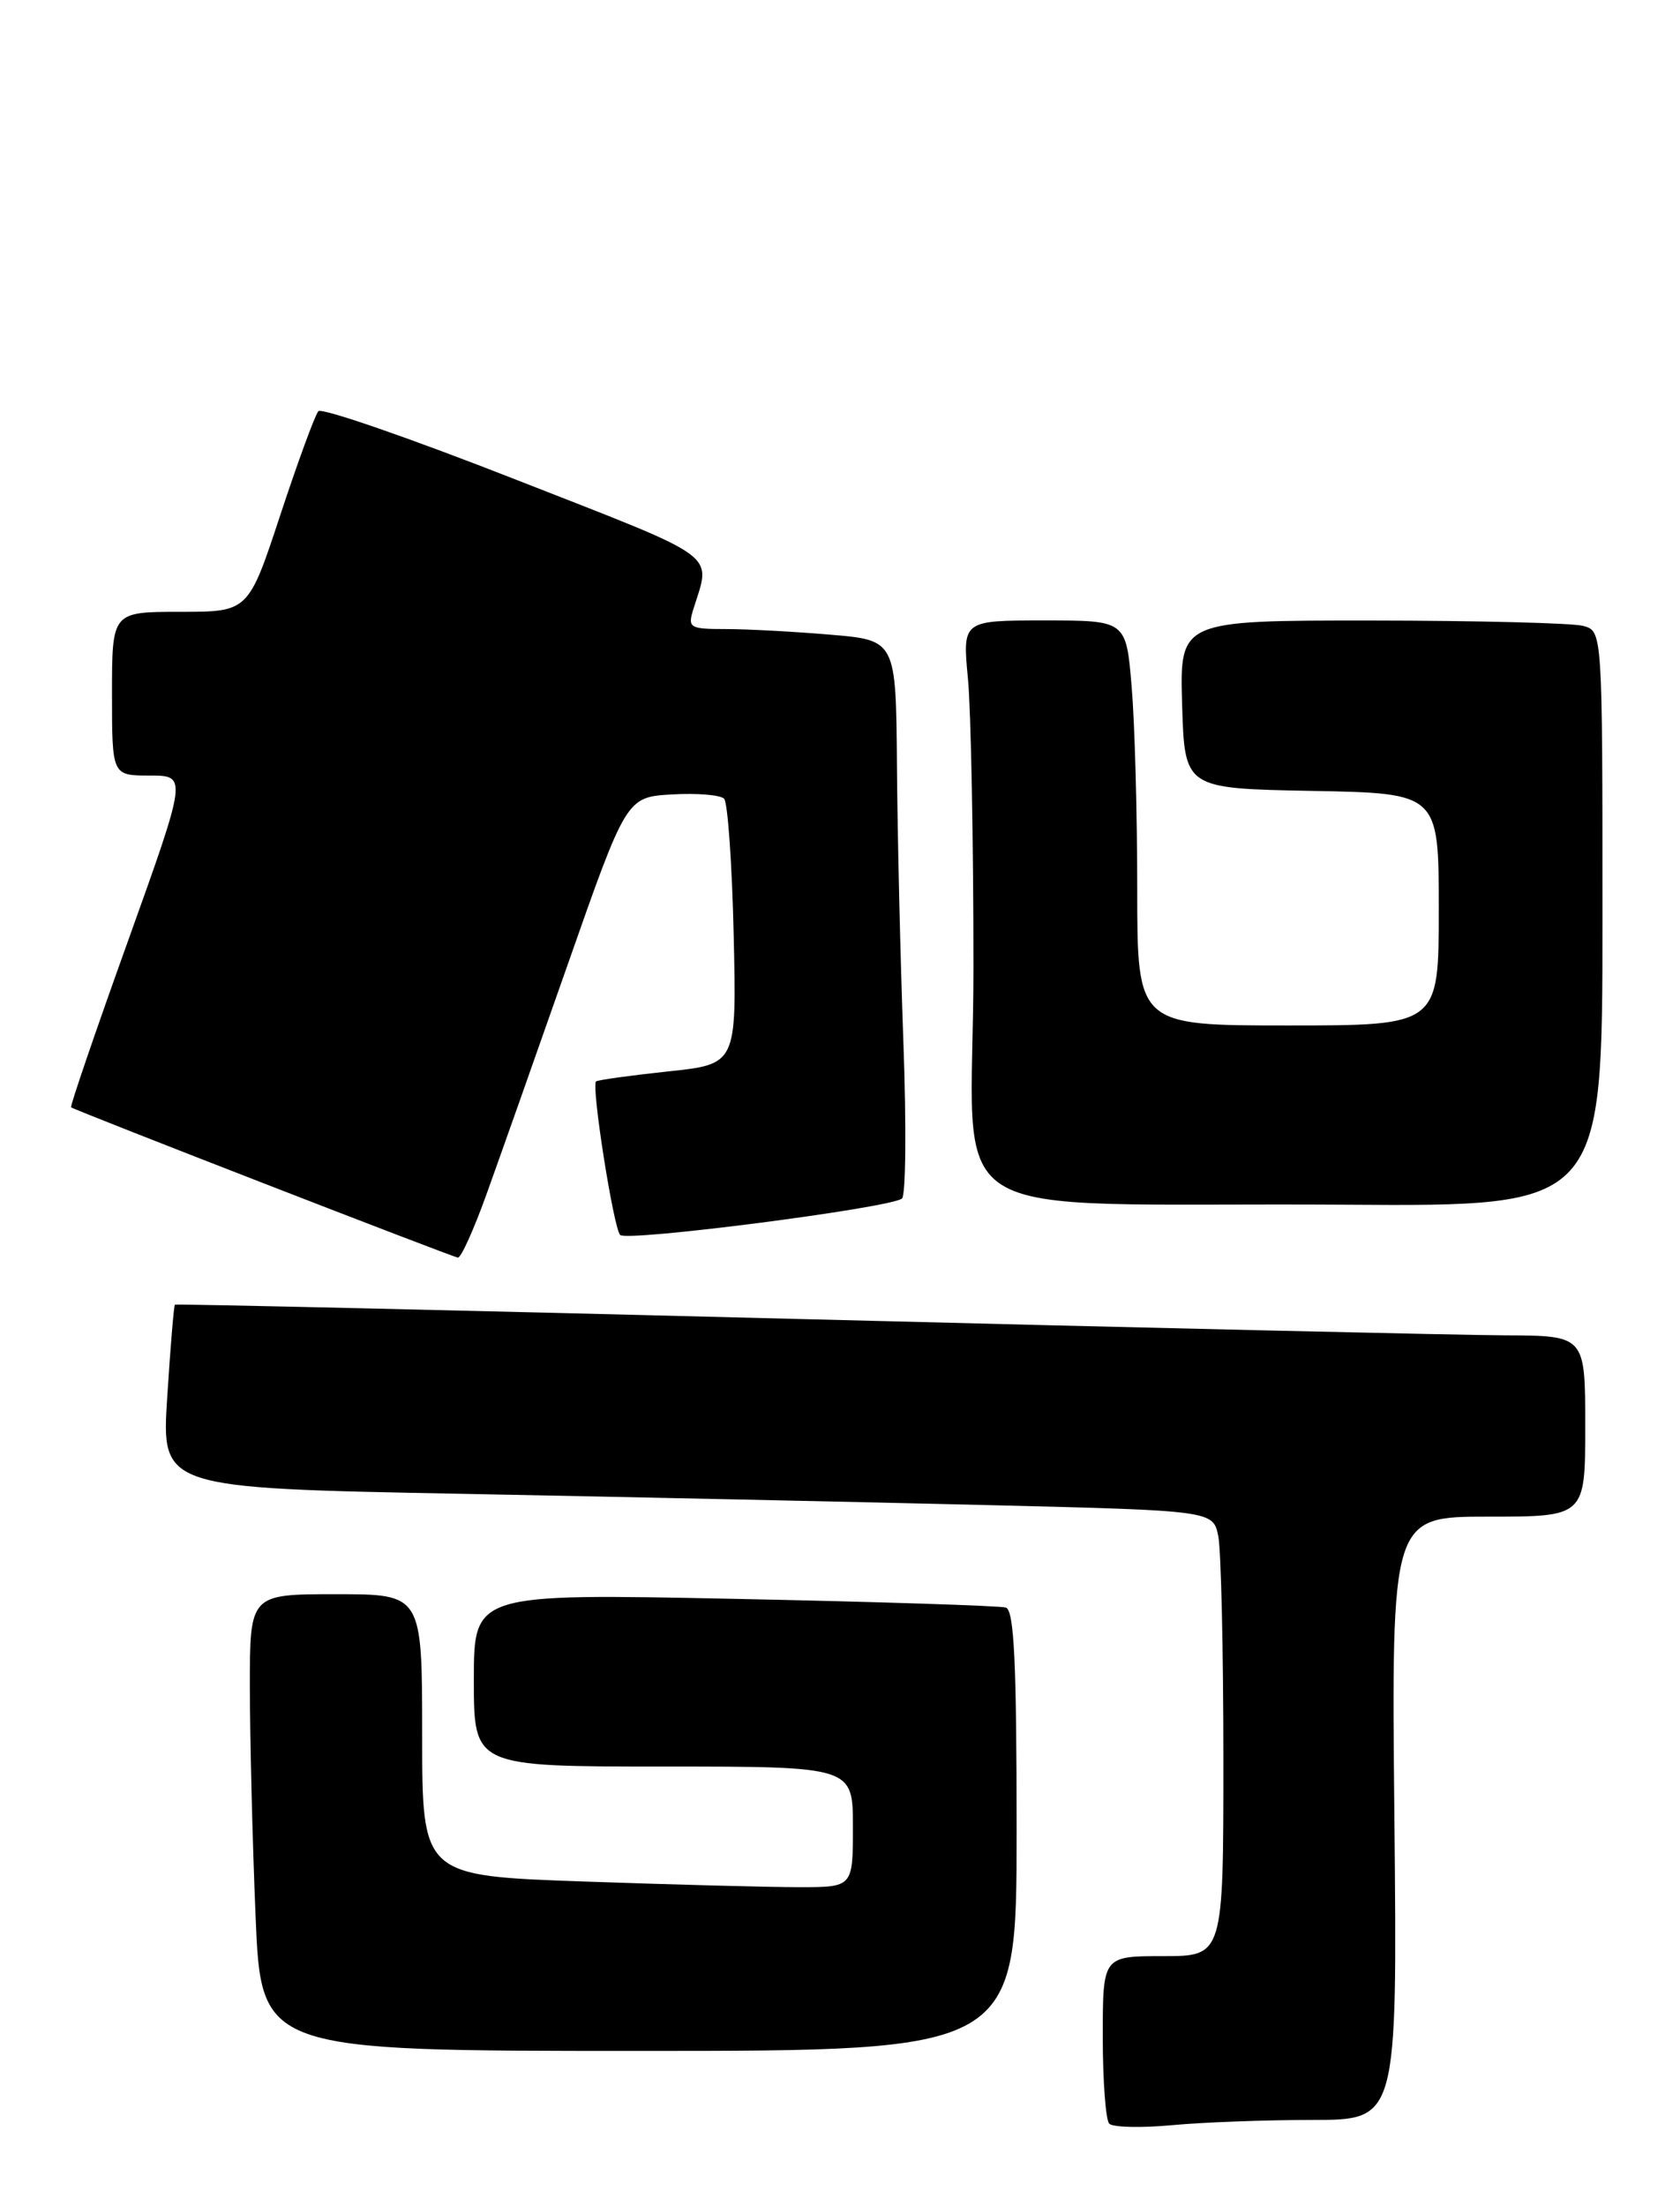 <?xml version="1.0" encoding="UTF-8" standalone="no"?>
<!DOCTYPE svg PUBLIC "-//W3C//DTD SVG 1.1//EN" "http://www.w3.org/Graphics/SVG/1.1/DTD/svg11.dtd" >
<svg xmlns="http://www.w3.org/2000/svg" xmlns:xlink="http://www.w3.org/1999/xlink" version="1.1" viewBox="0 0 195 256">
 <g >
 <path fill="currentColor"
d=" M 152.35 246.01 C 162.19 246.00 162.19 246.00 161.85 211.00 C 161.50 176.00 161.50 176.00 172.75 176.00 C 184.00 176.00 184.00 176.00 184.00 165.50 C 184.00 155.00 184.00 155.00 174.75 154.96 C 169.66 154.94 132.88 154.09 93.00 153.07 C 53.12 152.05 20.41 151.30 20.30 151.40 C 20.18 151.50 19.78 156.33 19.41 162.13 C 18.73 172.69 18.73 172.69 53.61 173.35 C 72.80 173.72 100.27 174.31 114.66 174.66 C 140.81 175.30 140.81 175.30 141.41 178.28 C 141.73 179.91 142.00 191.54 142.00 204.12 C 142.00 227.00 142.00 227.00 135.00 227.00 C 128.00 227.00 128.00 227.00 128.00 236.33 C 128.00 241.47 128.34 246.02 128.75 246.44 C 129.16 246.87 132.43 246.95 136.00 246.62 C 139.57 246.28 146.93 246.01 152.35 246.01 Z  M 118.00 212.47 C 118.00 192.92 117.71 186.85 116.75 186.55 C 116.06 186.34 101.89 185.88 85.25 185.54 C 55.00 184.92 55.00 184.92 55.00 194.96 C 55.00 205.00 55.00 205.00 77.00 205.00 C 99.00 205.00 99.00 205.00 99.00 212.00 C 99.00 219.00 99.00 219.00 92.75 219.00 C 89.31 219.00 78.06 218.70 67.75 218.34 C 49.00 217.68 49.00 217.68 49.00 201.34 C 49.00 185.00 49.00 185.00 39.00 185.00 C 29.00 185.00 29.00 185.00 29.00 195.75 C 29.01 201.66 29.30 213.59 29.66 222.25 C 30.31 238.00 30.31 238.00 74.16 238.00 C 118.00 238.00 118.00 238.00 118.00 212.47 Z  M 56.41 138.75 C 57.85 134.76 62.11 122.72 65.87 112.00 C 72.71 92.50 72.71 92.50 78.00 92.19 C 80.91 92.02 83.63 92.25 84.05 92.69 C 84.47 93.14 84.97 100.25 85.16 108.50 C 85.50 123.50 85.50 123.50 77.50 124.34 C 73.10 124.81 69.36 125.33 69.18 125.50 C 68.62 126.03 71.20 142.46 71.98 143.31 C 72.72 144.12 103.20 140.20 104.69 139.09 C 105.14 138.77 105.21 130.62 104.86 121.00 C 104.51 111.38 104.17 96.93 104.11 88.90 C 104.00 74.29 104.00 74.29 96.35 73.65 C 92.14 73.29 86.69 73.00 84.23 73.00 C 80.06 73.00 79.81 72.85 80.46 70.75 C 82.54 64.05 83.98 65.10 59.91 55.67 C 47.67 50.87 37.34 47.29 36.95 47.72 C 36.57 48.15 34.58 53.56 32.54 59.75 C 28.83 71.00 28.83 71.00 20.92 71.00 C 13.00 71.00 13.00 71.00 13.00 80.50 C 13.00 90.00 13.00 90.00 17.37 90.00 C 21.74 90.00 21.74 90.00 14.87 109.16 C 11.08 119.70 8.11 128.40 8.25 128.50 C 8.84 128.91 52.56 145.89 53.15 145.94 C 53.51 145.97 54.97 142.74 56.41 138.75 Z  M 186.00 106.62 C 186.00 73.23 186.00 73.23 183.75 72.63 C 182.51 72.30 171.47 72.02 159.21 72.01 C 136.93 72.00 136.93 72.00 137.21 81.75 C 137.50 91.50 137.50 91.50 152.25 91.78 C 167.00 92.05 167.00 92.05 167.00 105.53 C 167.00 119.00 167.00 119.00 149.50 119.00 C 132.00 119.00 132.00 119.00 132.00 103.15 C 132.00 94.43 131.71 83.86 131.35 79.65 C 130.71 72.00 130.71 72.00 121.21 72.00 C 111.71 72.00 111.71 72.00 112.35 78.75 C 112.70 82.46 112.99 97.52 112.99 112.20 C 113.00 143.15 107.25 139.48 156.25 139.80 C 186.00 140.00 186.00 140.00 186.00 106.62 Z "/>
</g>
</svg>
